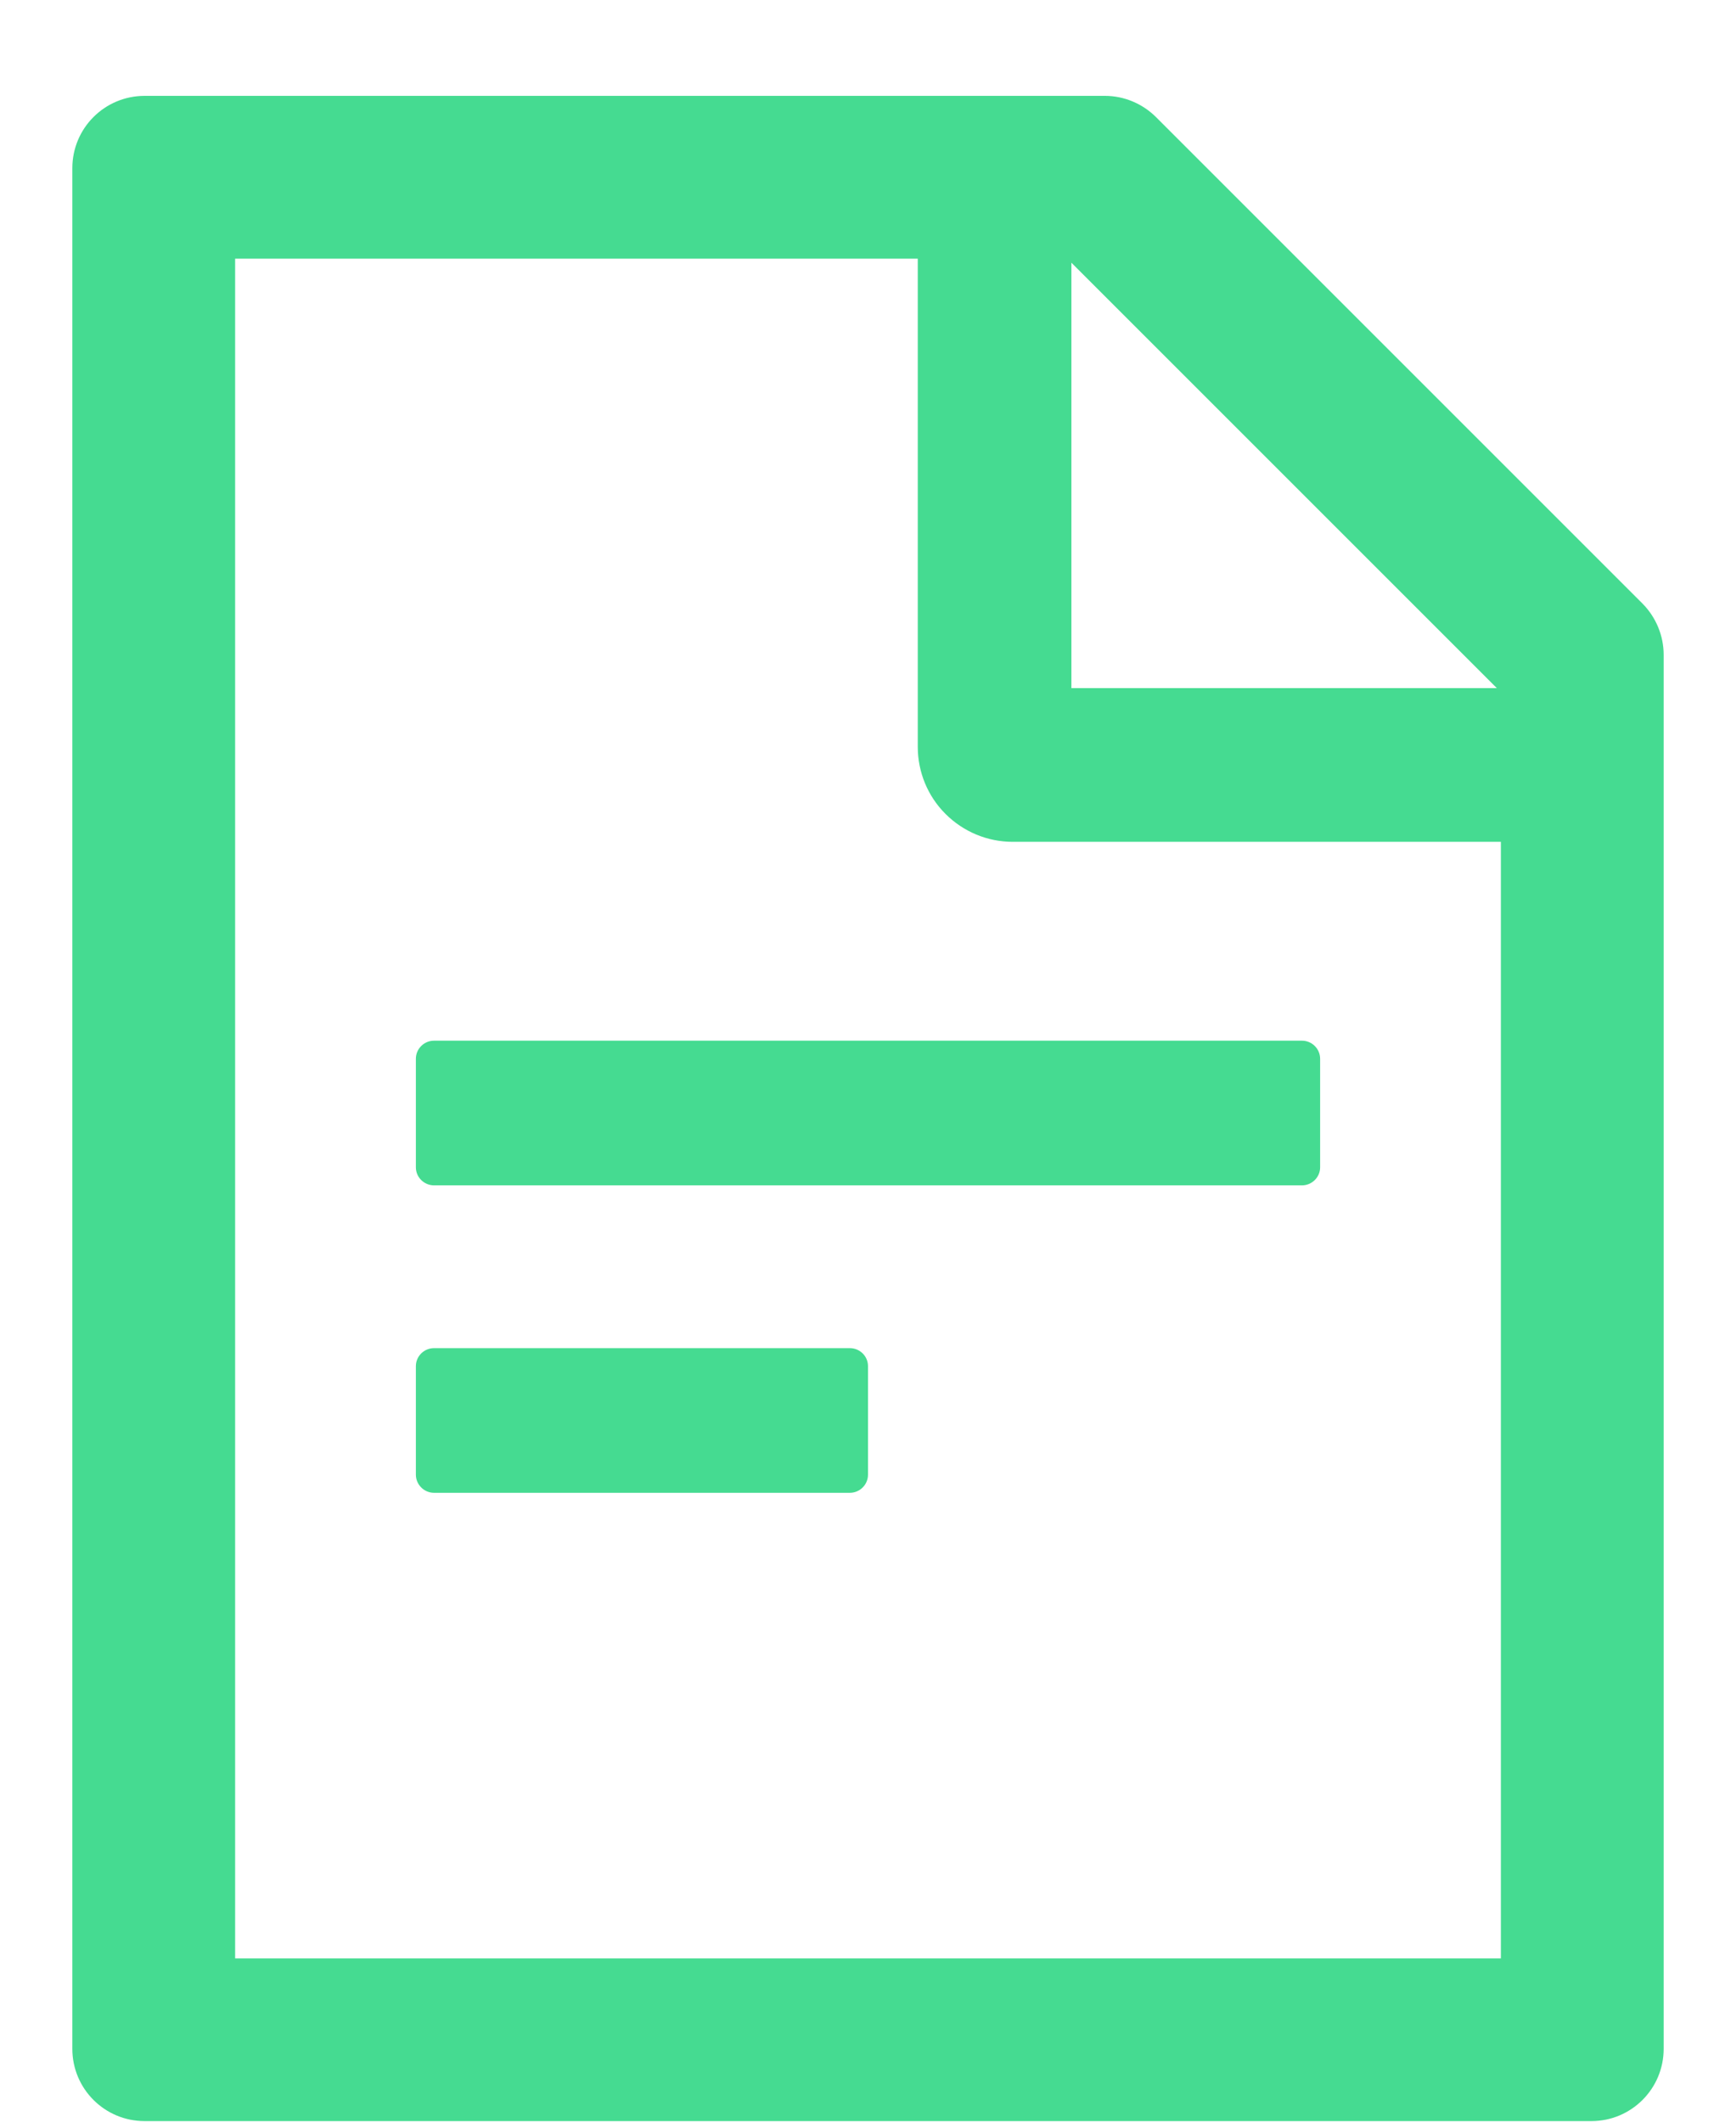 <svg width="18" height="22" viewBox="0 0 18 22" fill="none" xmlns="http://www.w3.org/2000/svg">
<path d="M17.03 6.258L11.986 1.214C11.845 1.074 11.655 0.994 11.456 0.994H1.5C1.085 0.994 0.75 1.329 0.75 1.744V21.244C0.75 21.659 1.085 21.994 1.5 21.994H16.5C16.915 21.994 17.25 21.659 17.25 21.244V6.79C17.25 6.591 17.17 6.399 17.03 6.258ZM15.52 7.135H11.109V2.724L15.52 7.135ZM15.562 20.307H2.438V2.682H9.516V7.744C9.516 8.005 9.619 8.256 9.804 8.44C9.989 8.625 10.239 8.729 10.5 8.729H15.562V20.307ZM8.812 13.979H4.5C4.397 13.979 4.312 14.063 4.312 14.166V15.291C4.312 15.394 4.397 15.479 4.5 15.479H8.812C8.916 15.479 9 15.394 9 15.291V14.166C9 14.063 8.916 13.979 8.812 13.979ZM4.312 10.979V12.104C4.312 12.207 4.397 12.291 4.5 12.291H13.5C13.603 12.291 13.688 12.207 13.688 12.104V10.979C13.688 10.875 13.603 10.791 13.5 10.791H4.5C4.397 10.791 4.312 10.875 4.312 10.979Z" fill="#45DB91"/>
</svg>
